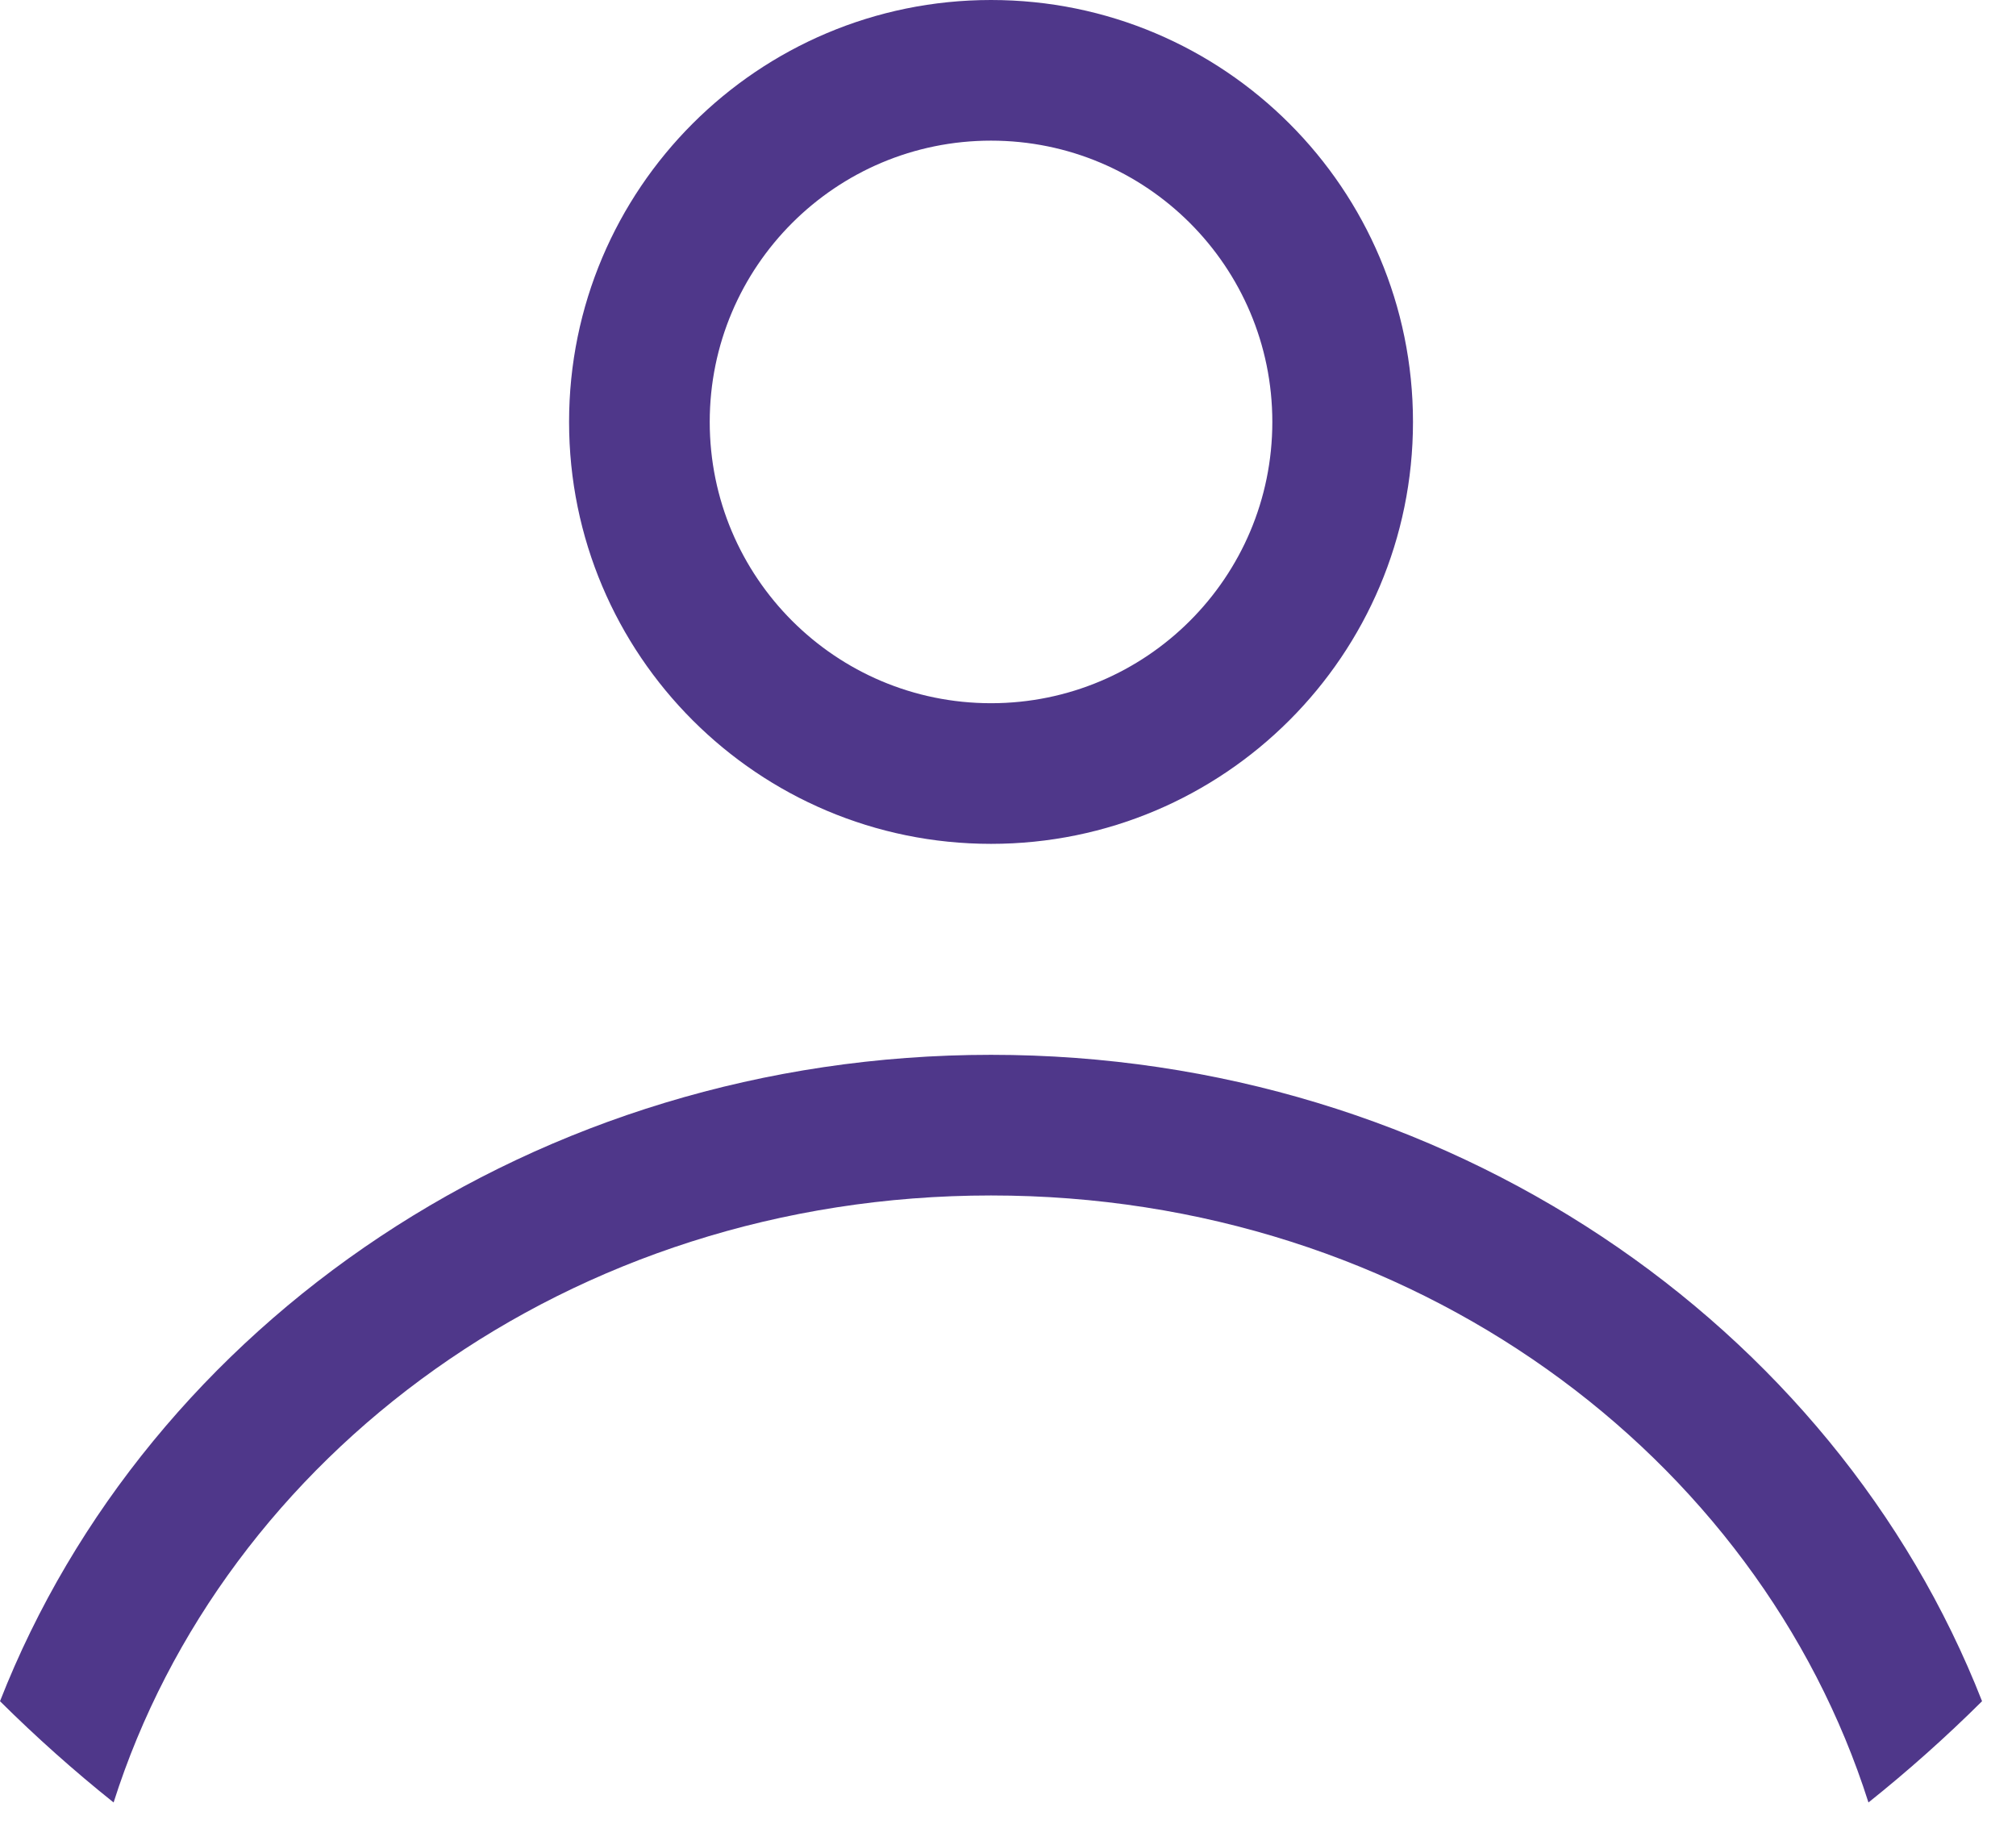 <svg width="43" height="39" viewBox="0 0 43 39" fill="none" xmlns="http://www.w3.org/2000/svg">
<path fill-rule="evenodd" clip-rule="evenodd" d="M30.138 9C30.138 13.971 26.109 18 21.138 18C16.168 18 12.138 13.971 12.138 9C12.138 4.029 16.168 0 21.138 0C26.109 0 30.138 4.029 30.138 9ZM27.138 9C27.138 12.314 24.452 15 21.138 15C17.824 15 15.138 12.314 15.138 9C15.138 5.686 17.824 3 21.138 3C24.452 3 27.138 5.686 27.138 9Z" fill="#4F378A"/>
<path d="M21.138 22.5C11.427 22.5 3.152 28.243 0 36.288C0.768 37.05 1.577 37.772 2.423 38.448C4.77 31.061 12.133 25.5 21.138 25.5C30.143 25.5 37.506 31.061 39.853 38.448C40.699 37.772 41.508 37.051 42.276 36.288C39.124 28.243 30.85 22.5 21.138 22.5Z" fill="#4F378A"/>
</svg>
